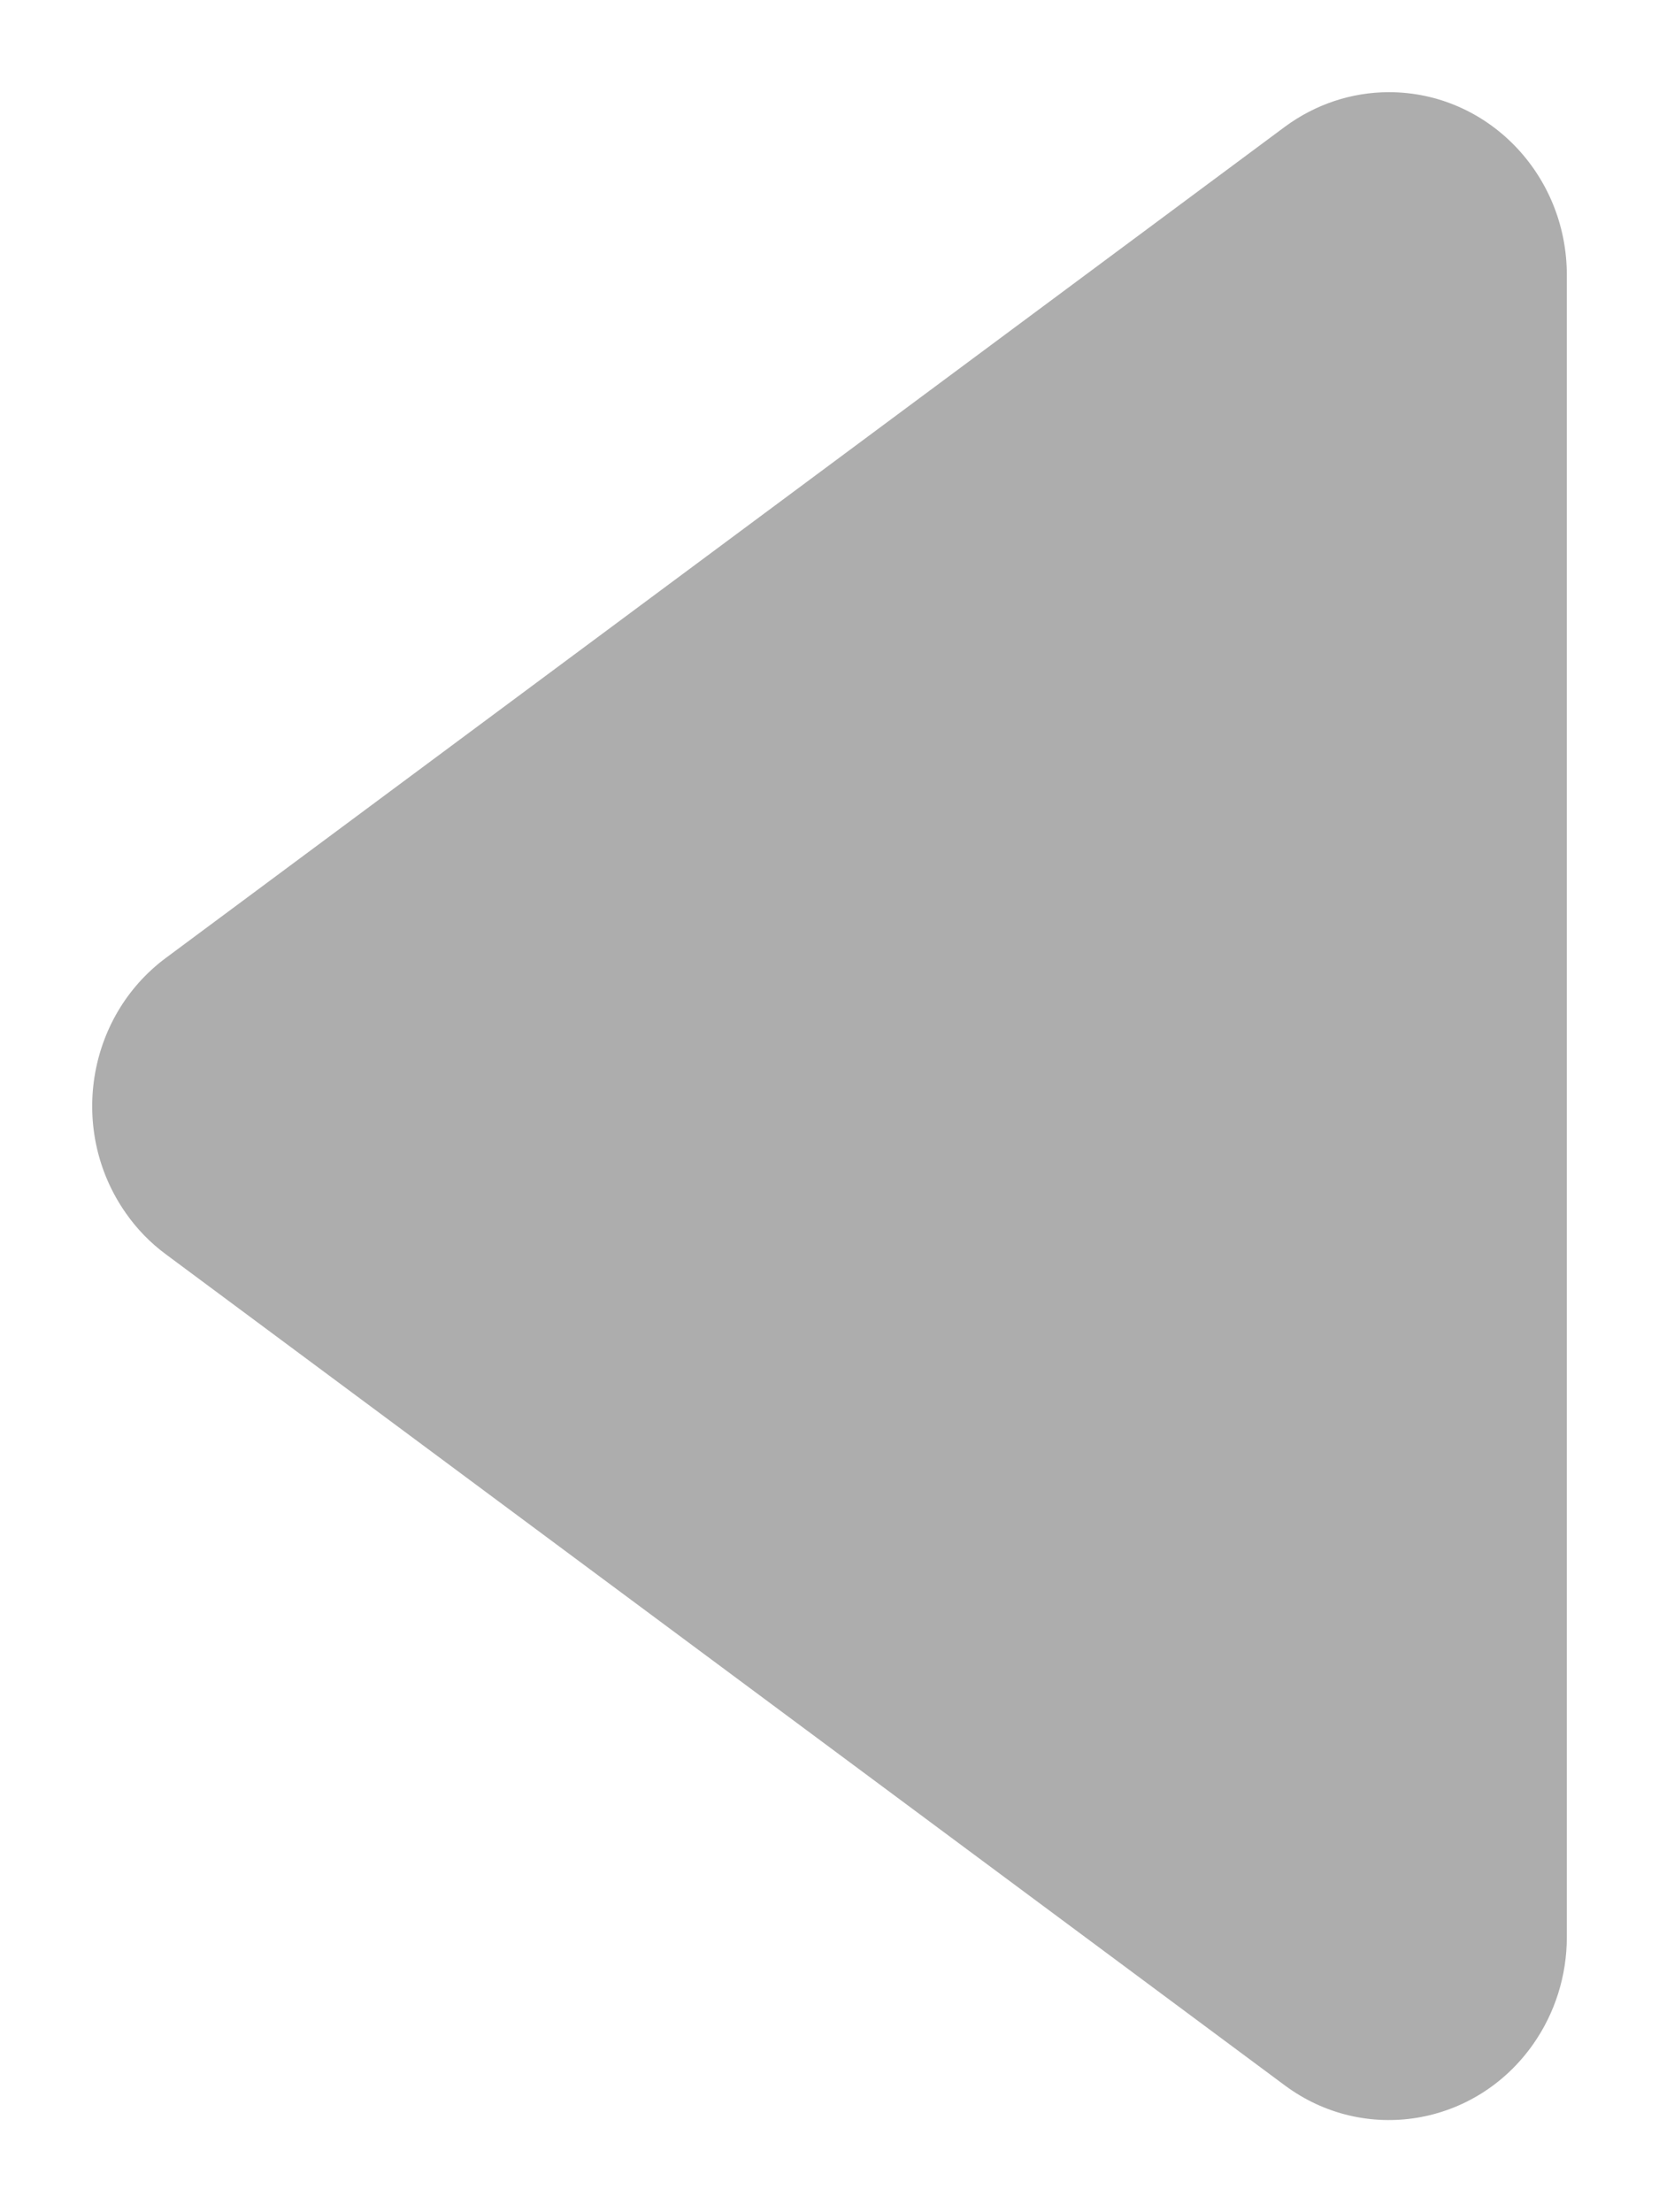 <?xml version="1.0" encoding="UTF-8"?>
<svg width="9px" height="12px" viewBox="0 0 9 12" version="1.1" xmlns="http://www.w3.org/2000/svg" xmlns:xlink="http://www.w3.org/1999/xlink">
    <!-- Generator: sketchtool 47 (45396) - http://www.bohemiancoding.com/sketch -->
    <title>E73AF6F7-0143-4192-AE33-6FD7B33BB8B6</title>
    <desc>Created with sketchtool.</desc>
    <defs></defs>
    <g id="Page-1" stroke="none" stroke-width="1" fill="none" fill-rule="evenodd">
        <g id="Mobile-title-menu-info" transform="translate(-20, -82)" fill="#ADADAD">
            <path d="M23.696,91.6 L19.188,85.53 C18.867,85.098 18.967,84.495 19.411,84.183 C19.58,84.064 19.784,84 19.992,84 L29.008,84 C29.556,84 30,84.432 30,84.965 C30,85.168 29.934,85.365 29.812,85.53 L25.304,91.6 C24.983,92.032 24.363,92.129 23.919,91.817 C23.833,91.757 23.758,91.684 23.696,91.6 Z" id="Triangle-2-Copy-7" transform="translate(24.5, 88) scale(1, -1) rotate(-270) translate(-24.5, -88) "></path>
        </g>
    </g>
</svg>